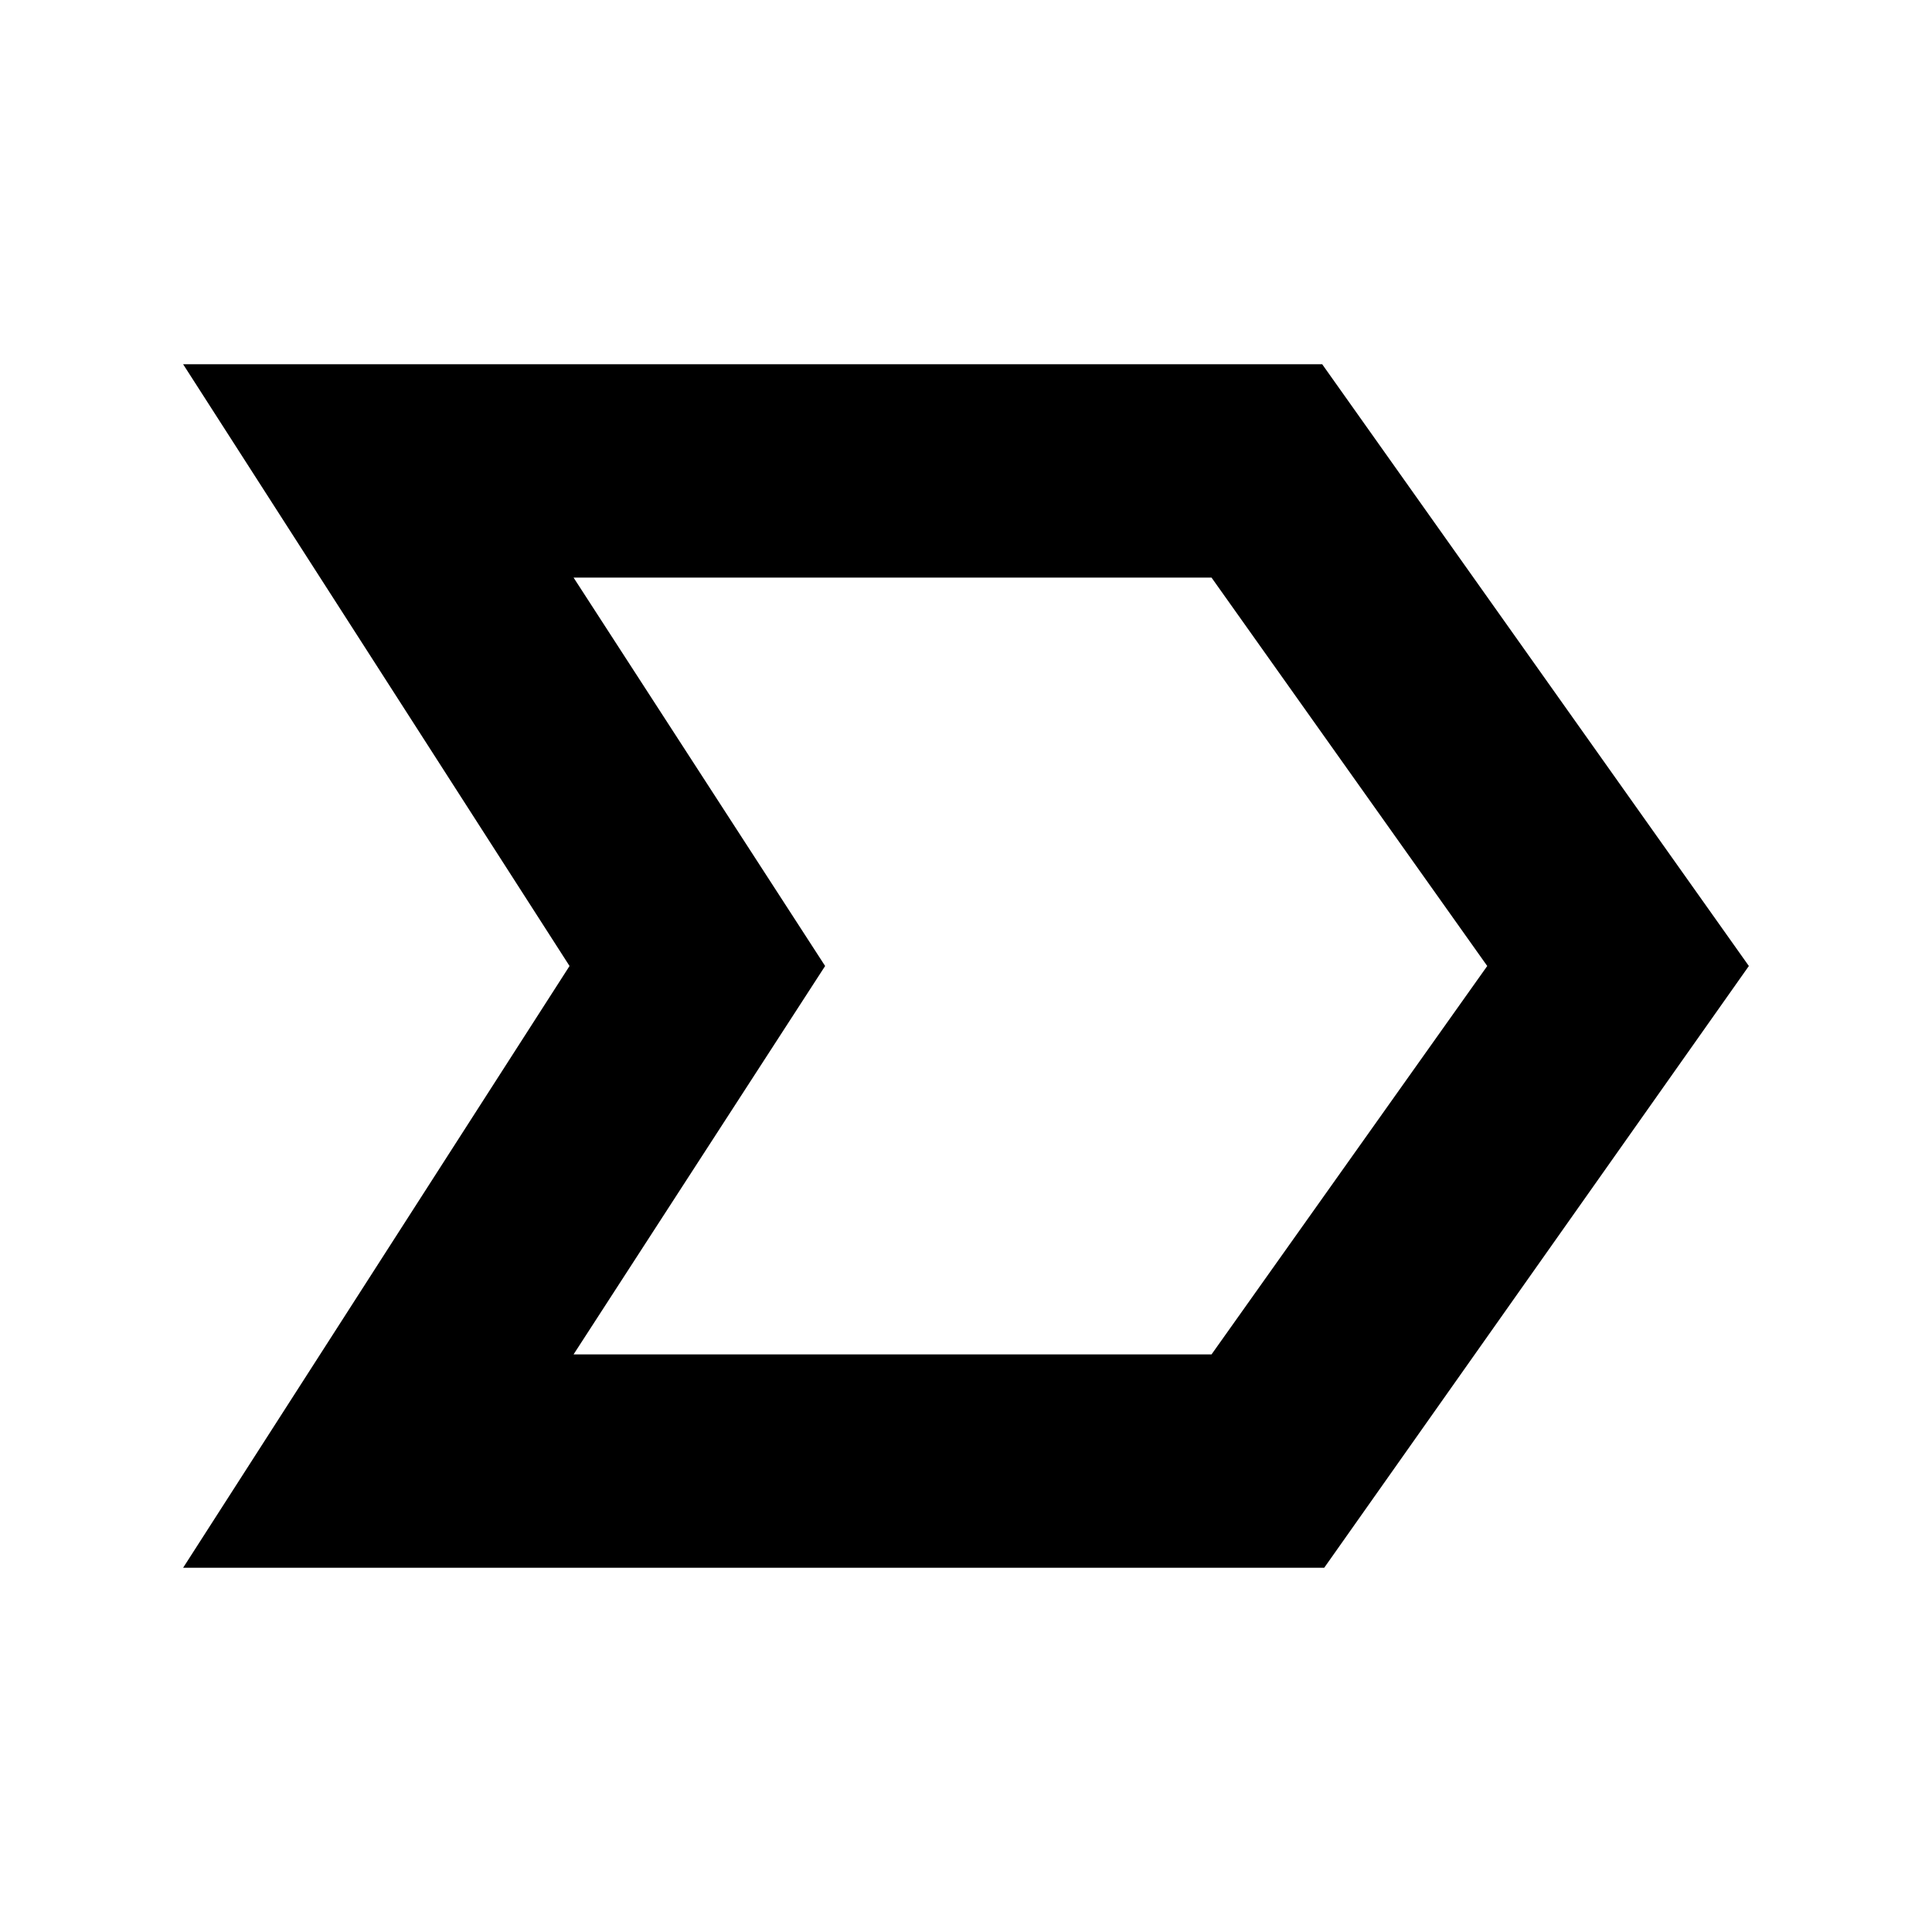 <svg xmlns="http://www.w3.org/2000/svg" height="24" width="24"><path d="M2.275 19.475 7.075 12 2.275 4.525H16.425L21.725 12L16.45 19.475ZM7.125 16.825H15.05L18.475 12L15.05 7.175H7.125L10.25 12ZM10.25 12 7.125 7.175 10.25 12 7.125 16.825Z"/></svg>